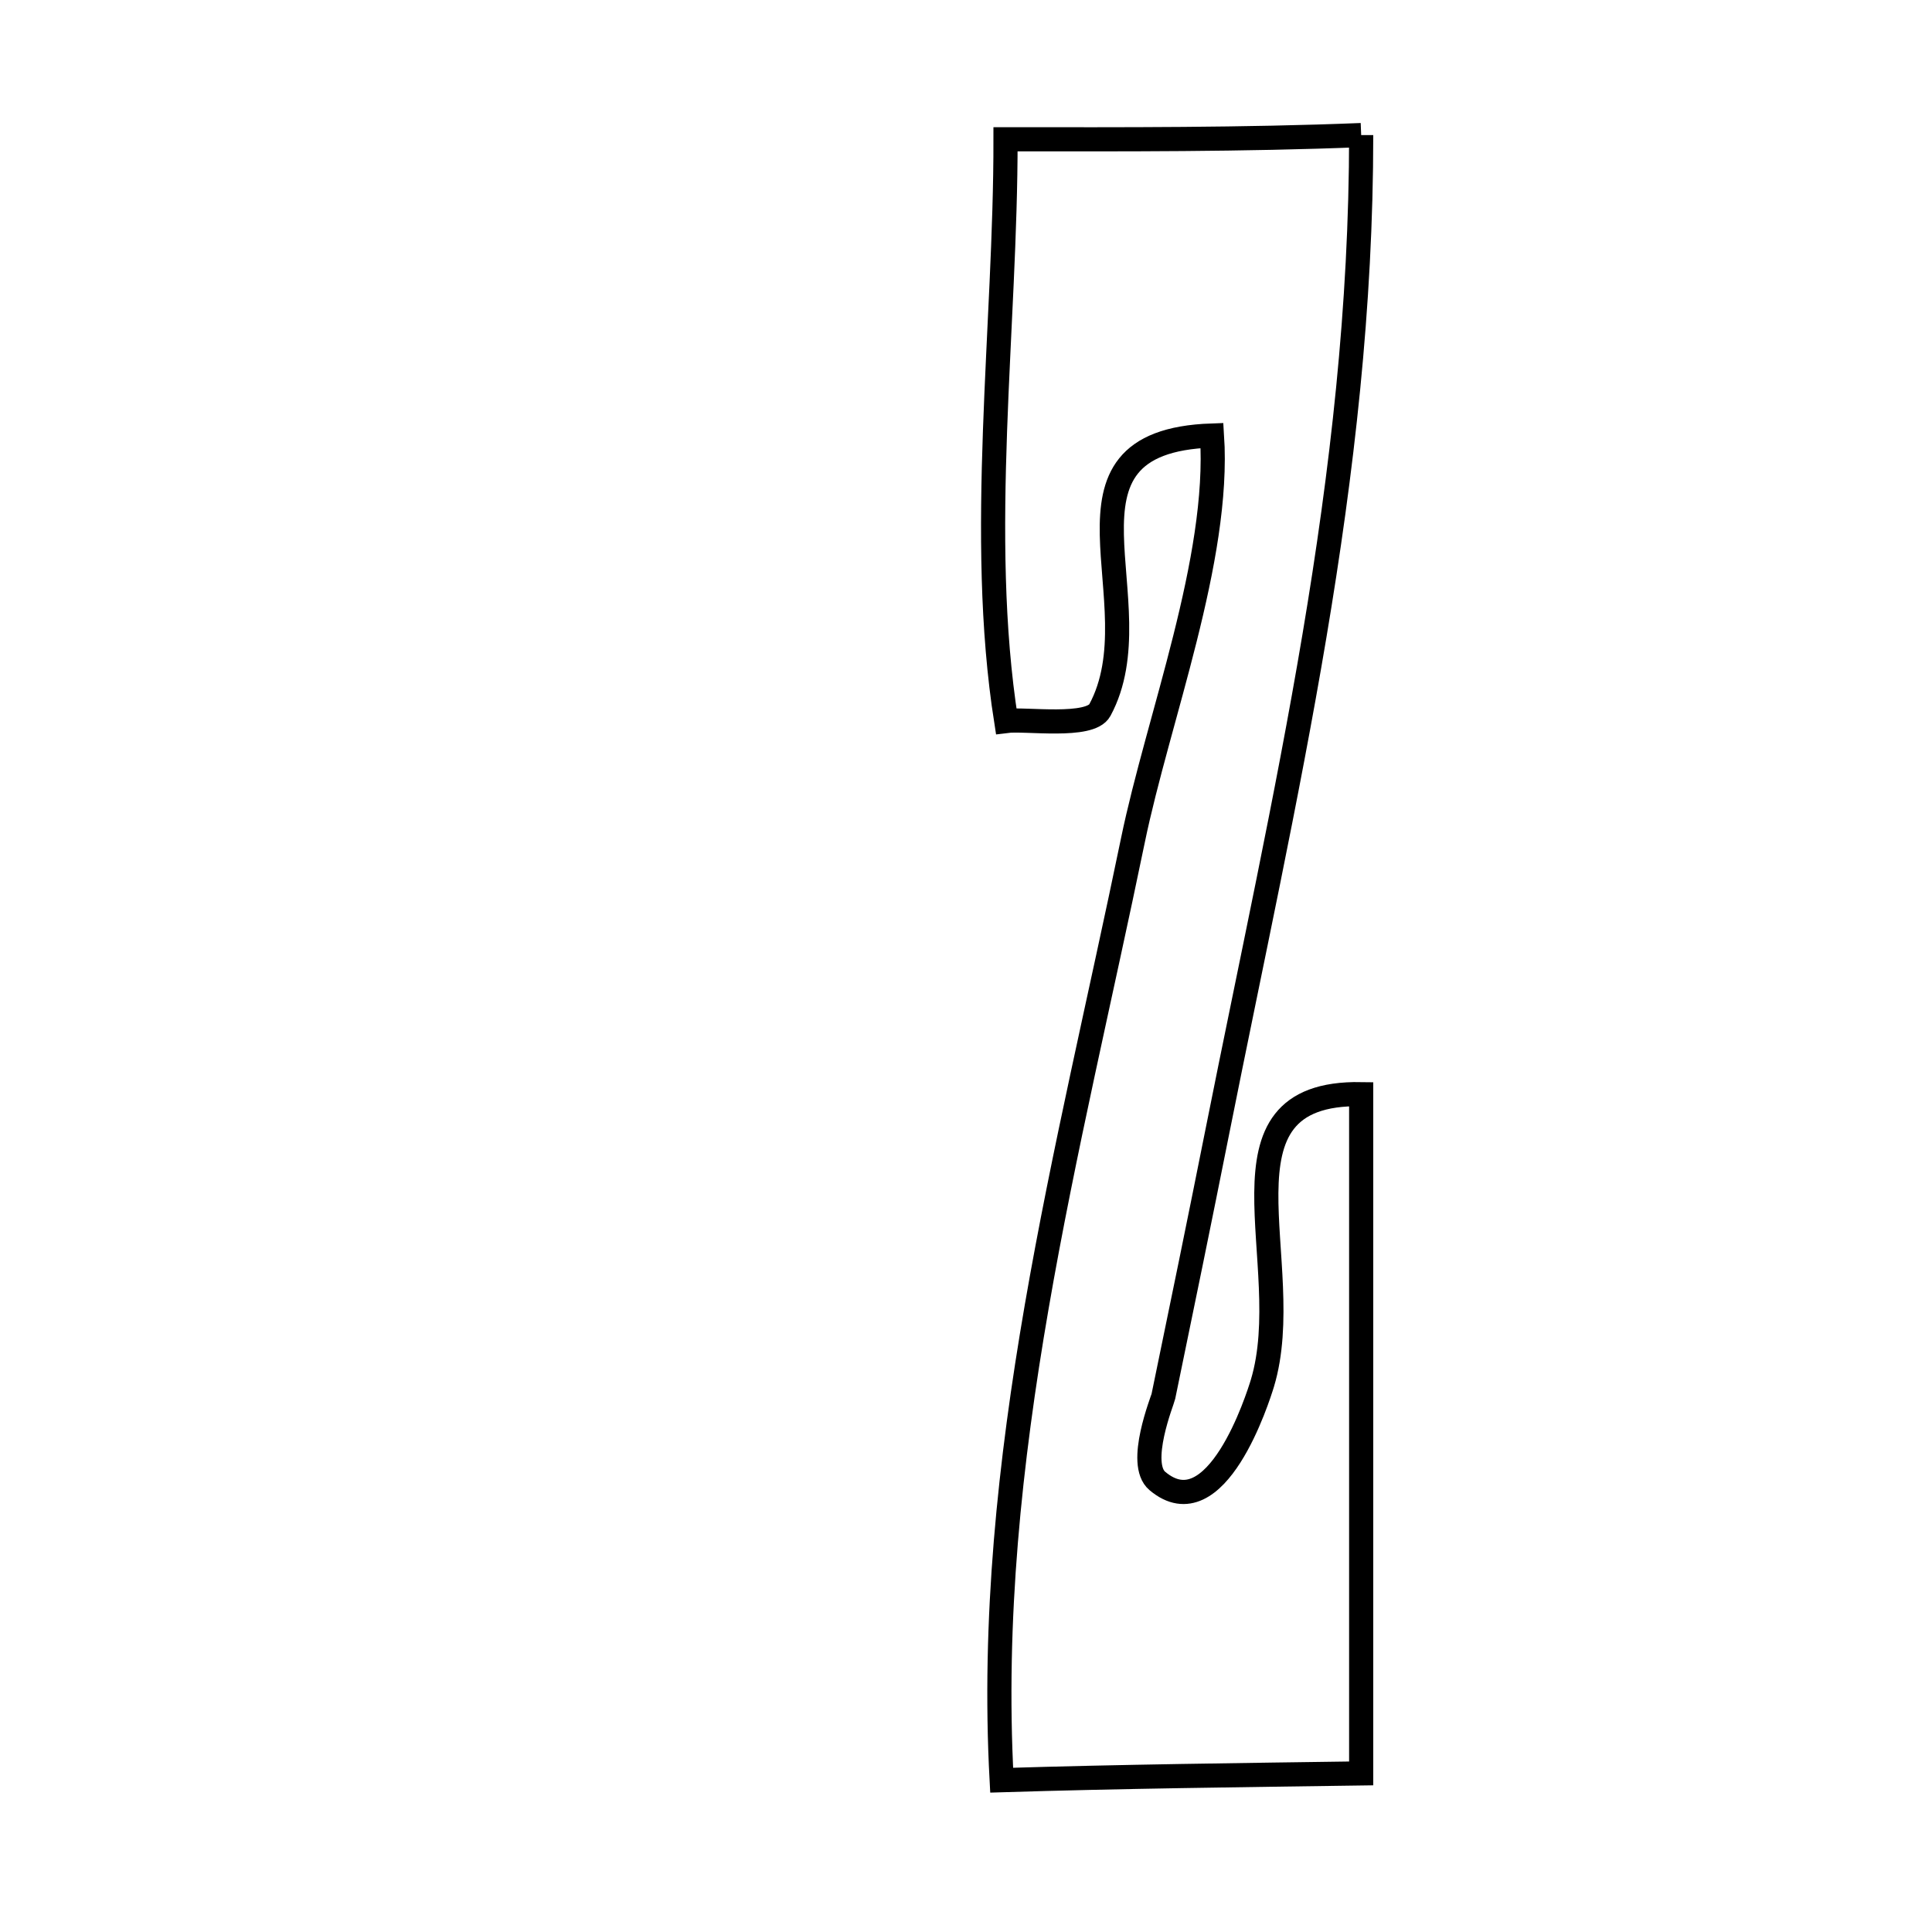 <svg xmlns="http://www.w3.org/2000/svg" viewBox="0.0 0.0 24.0 24.0" height="200px" width="200px"><path fill="none" stroke="black" stroke-width=".3" stroke-opacity="1.0"  filling="0" d="M16.909 1.678 L16.909 1.678 C16.909 3.814 16.671 5.861 16.329 7.896 C15.987 9.931 15.542 11.953 15.126 14.039 C14.906 15.143 14.68 16.244 14.452 17.346 C14.442 17.396 14.121 18.182 14.377 18.397 C15.107 19.013 15.629 17.357 15.682 17.183 C16.129 15.697 14.956 13.559 16.909 13.592 L16.909 13.592 C16.909 14.998 16.909 16.405 16.909 17.811 C16.909 19.217 16.909 20.623 16.909 22.03 L16.909 22.03 C15.42 22.051 13.932 22.068 12.443 22.114 L12.443 22.114 C12.336 20.118 12.544 18.169 12.878 16.235 C13.212 14.3 13.673 12.379 14.073 10.441 C14.386 8.923 15.157 6.951 15.056 5.41 L15.056 5.41 C12.877 5.484 14.381 7.492 13.663 8.821 C13.541 9.048 12.738 8.925 12.499 8.956 L12.499 8.956 C12.137 6.652 12.494 4.054 12.491 1.73 L12.491 1.73 C13.962 1.731 15.439 1.737 16.909 1.678 L16.909 1.678"></path></svg>